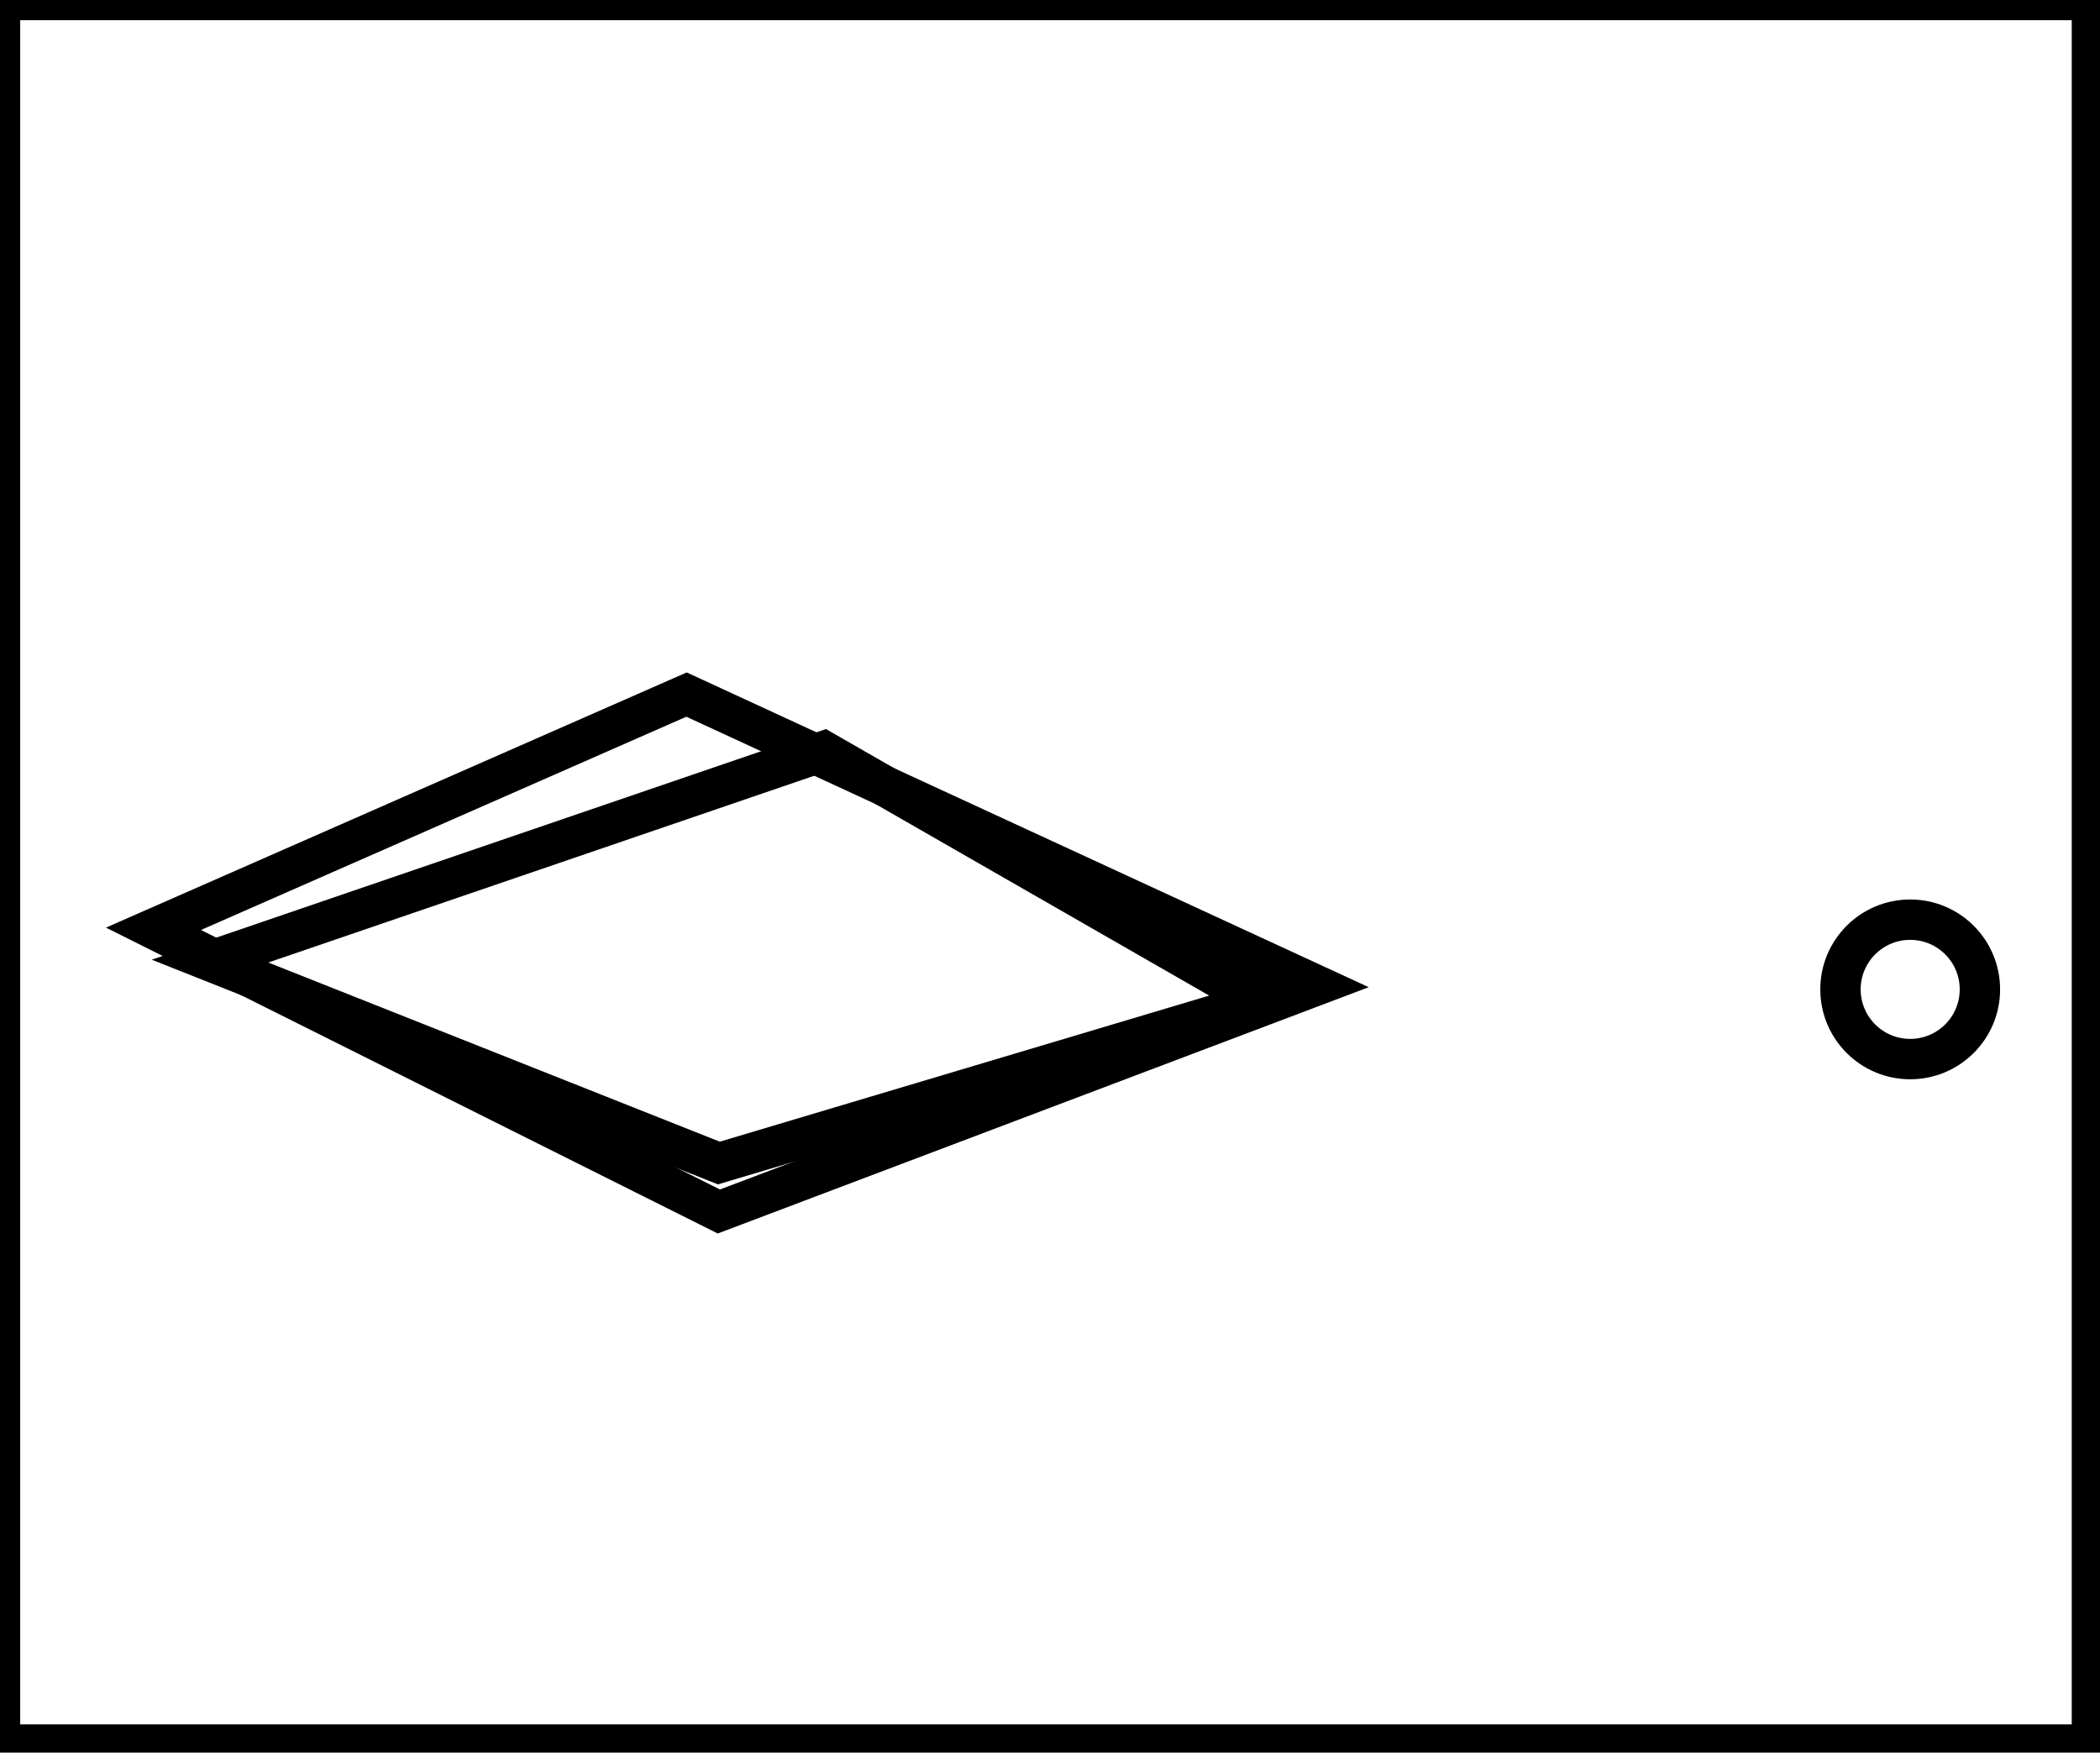 <?xml version="1.0" encoding="utf-8" ?>
<svg baseProfile="full" height="217" version="1.1" width="260" xmlns="http://www.w3.org/2000/svg" xmlns:ev="http://www.w3.org/2001/xml-events" xmlns:xlink="http://www.w3.org/1999/xlink"><defs /><rect fill="white" height="217" width="260" x="0" y="0" /><circle cx="236.5" cy="122.5" fill="none" r="8.631" stroke="black" stroke-width="5" /><path d="M 26,119 L 89,144 L 156,124 L 102,93 Z" fill="none" stroke="black" stroke-width="5" /><path d="M 19,115 L 85,86 L 163,122 L 89,150 Z" fill="none" stroke="black" stroke-width="5" /><path d="M 0,0 L 0,216 L 259,216 L 259,0 Z" fill="none" stroke="black" stroke-width="5" /></svg>